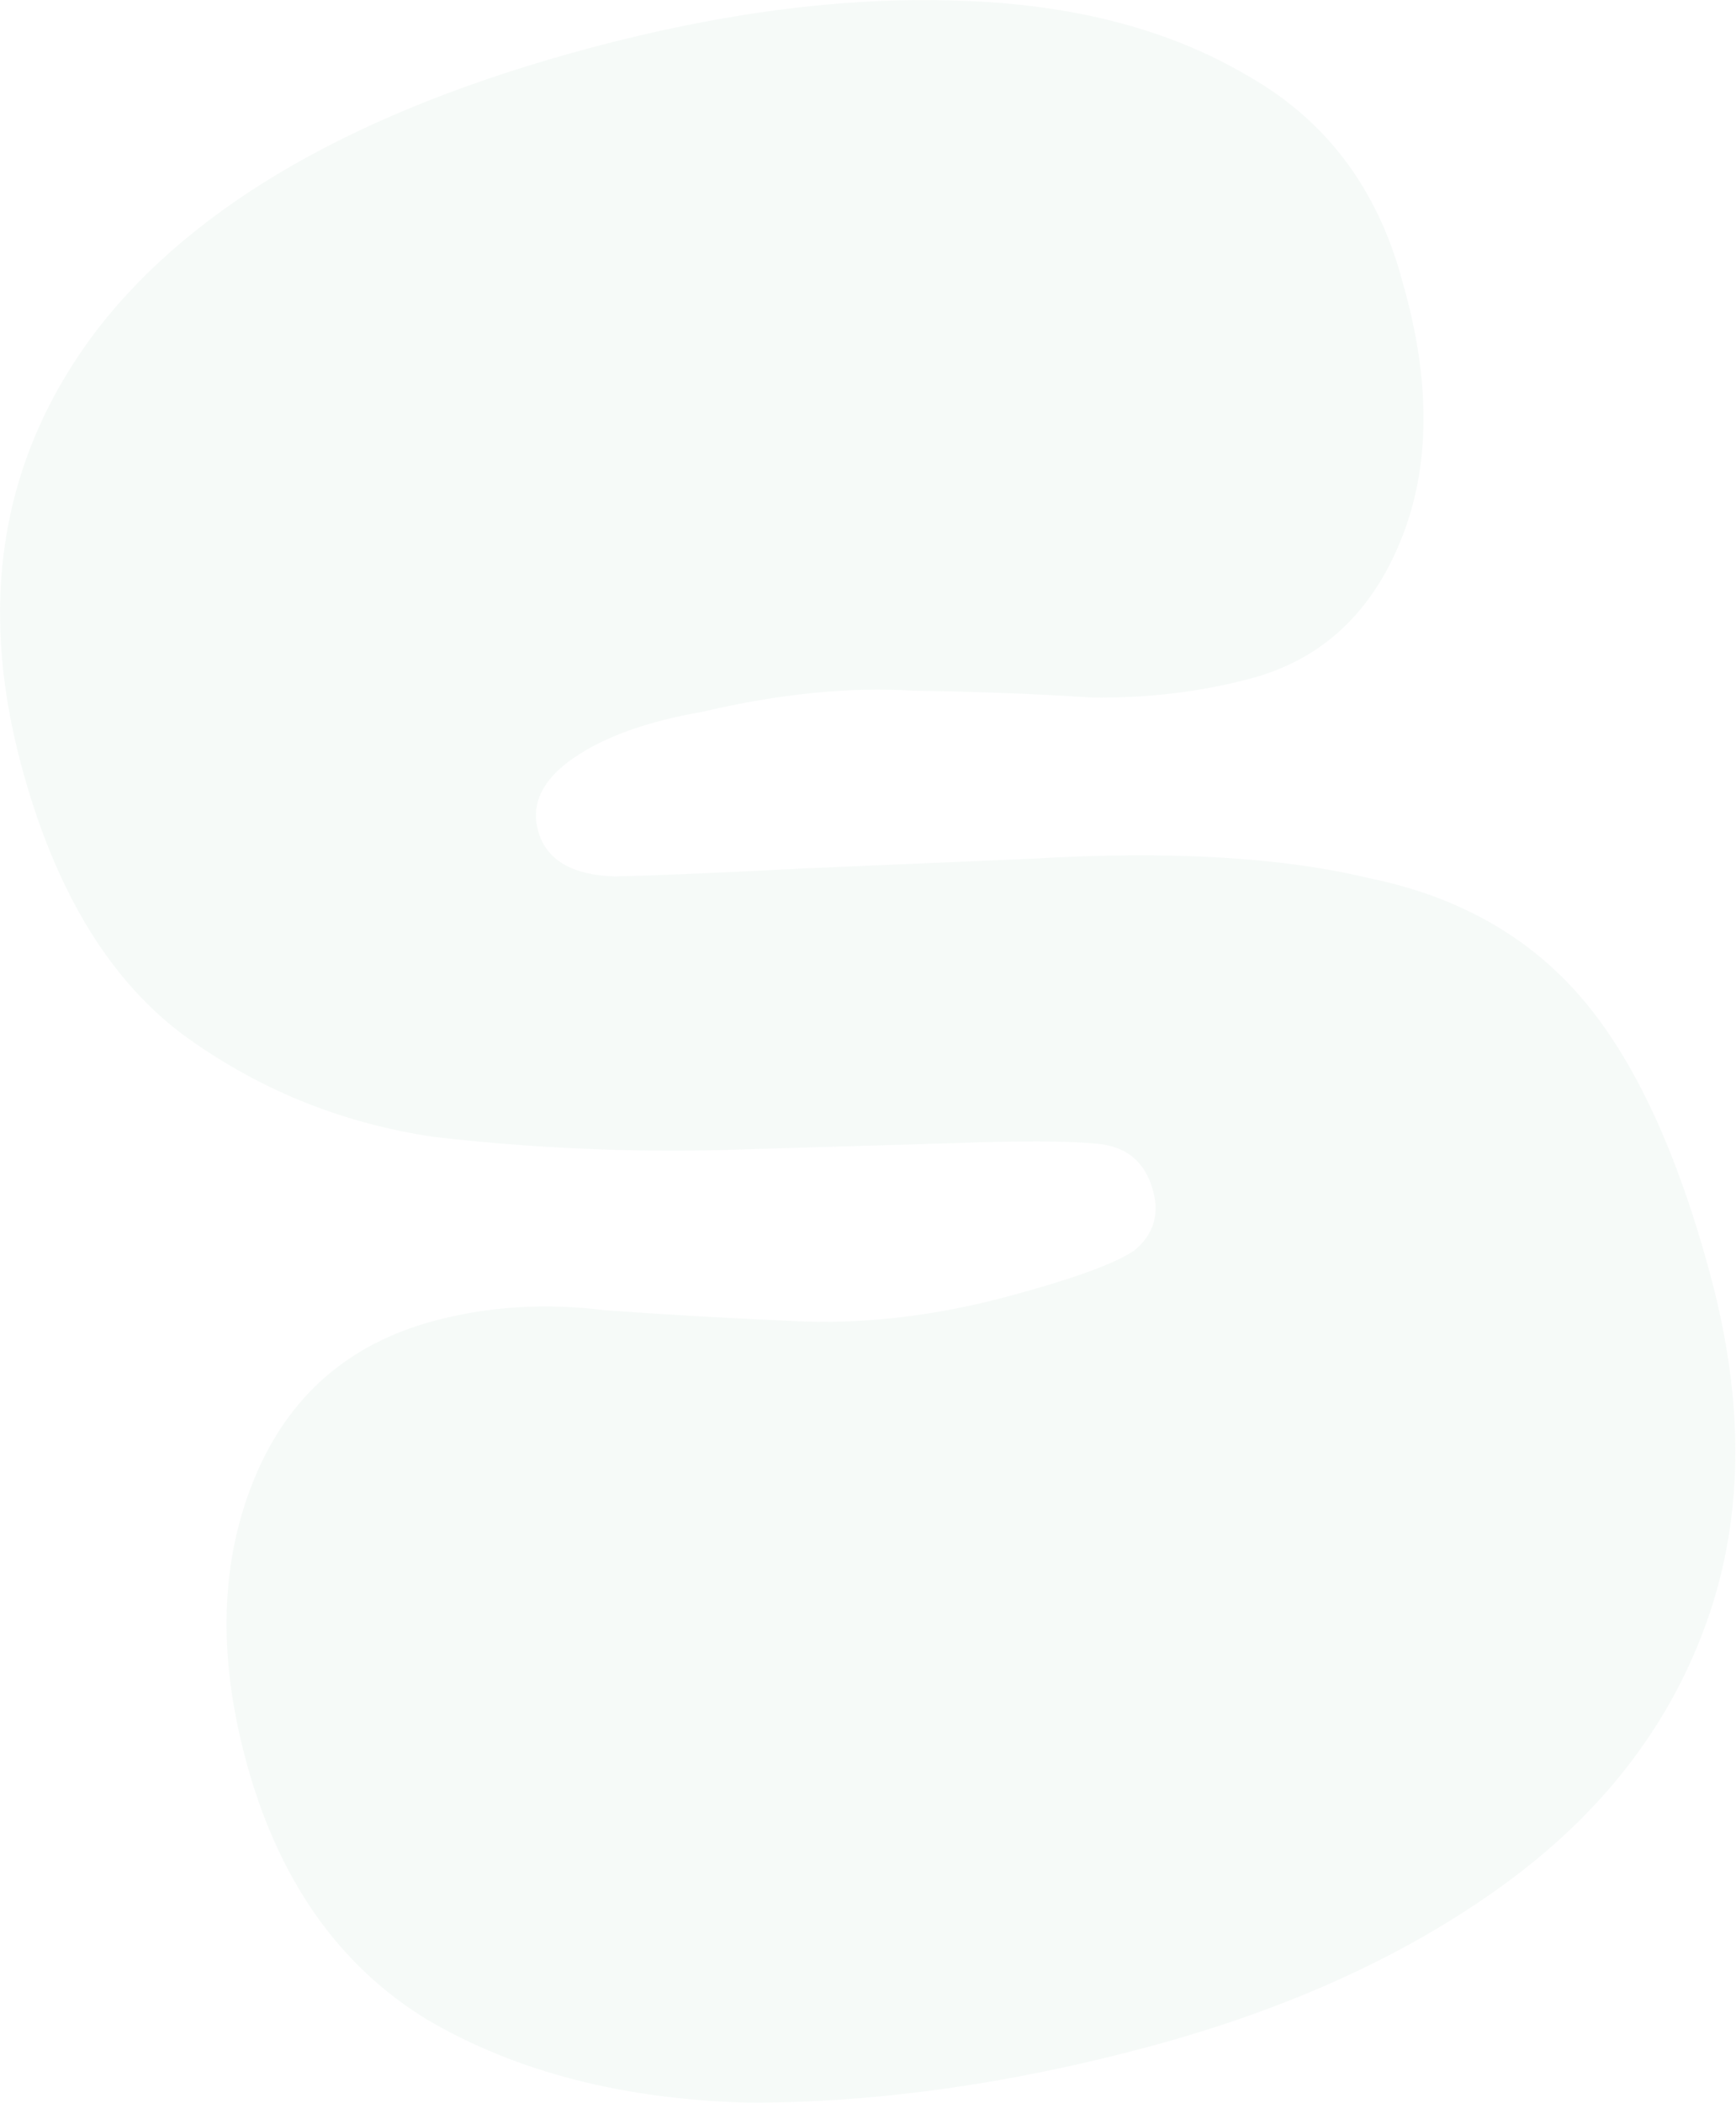 <svg width="1551" height="1878" viewBox="0 0 1551 1878" fill="none" xmlns="http://www.w3.org/2000/svg">
<path d="M1025.03 1828.04C901.513 1861.13 783.158 1877.67 669.96 1877.66C557.969 1874.99 462.187 1850.47 382.613 1804.11C302.457 1755.56 248.082 1677.94 219.49 1571.23C194.398 1477.59 196.954 1394.04 227.156 1320.6C257.359 1247.15 310.946 1200.11 387.917 1179.49C436.248 1166.54 487.205 1163.39 540.787 1170.04C595.577 1174.03 653.051 1177.3 713.21 1179.85C773.369 1182.41 835.669 1175.05 900.111 1157.78C957.392 1142.44 995.002 1128.86 1012.94 1117.05C1030.3 1103.06 1036.06 1085.18 1030.22 1063.4C1023.22 1037.27 1006.02 1023.2 978.629 1021.21C953.024 1018.73 909.831 1018.64 849.049 1020.92L643.471 1026.99C557.668 1028.97 472.196 1025.03 387.055 1015.17C303.121 1002.65 227.632 971.524 160.589 921.8C95.336 871.597 48.121 792.052 18.946 683.166C-20.734 535.081 2.041 405.273 87.269 293.741C174.288 181.73 320.724 98.145 526.578 42.986C644.72 11.33 754.125 -2.813 854.793 0.556C957.251 3.445 1043.81 25.766 1114.47 67.518C1184.55 107.092 1230.68 168.256 1252.85 251.009C1278.57 339.816 1278.13 416.957 1251.55 482.432C1224.97 547.906 1180.35 589.037 1117.7 605.825C1072.95 617.816 1025.55 623.513 975.509 622.918C926.673 619.665 873.363 617.611 815.577 616.756C758.998 613.243 696.406 619.512 627.801 635.56C578.303 644.155 539.798 657.974 512.285 677.016C484.772 696.058 474.225 717.557 480.643 741.512C487.645 767.645 510.506 781.359 549.224 782.655C587.359 781.773 644.269 779.361 719.955 775.42L921.973 766.804C1044.74 759.582 1145.1 765.369 1223.04 784.164C1302.19 800.301 1365.44 835.87 1412.79 890.87C1460.14 945.87 1498.7 1028.9 1528.46 1139.97C1559.39 1255.38 1557.61 1359.73 1523.12 1452.99C1489.84 1543.6 1429.83 1620.37 1343.09 1683.29C1256.35 1746.21 1150.33 1794.46 1025.03 1828.04Z" fill="#4C956C" fill-opacity="0.05"/>
</svg>
